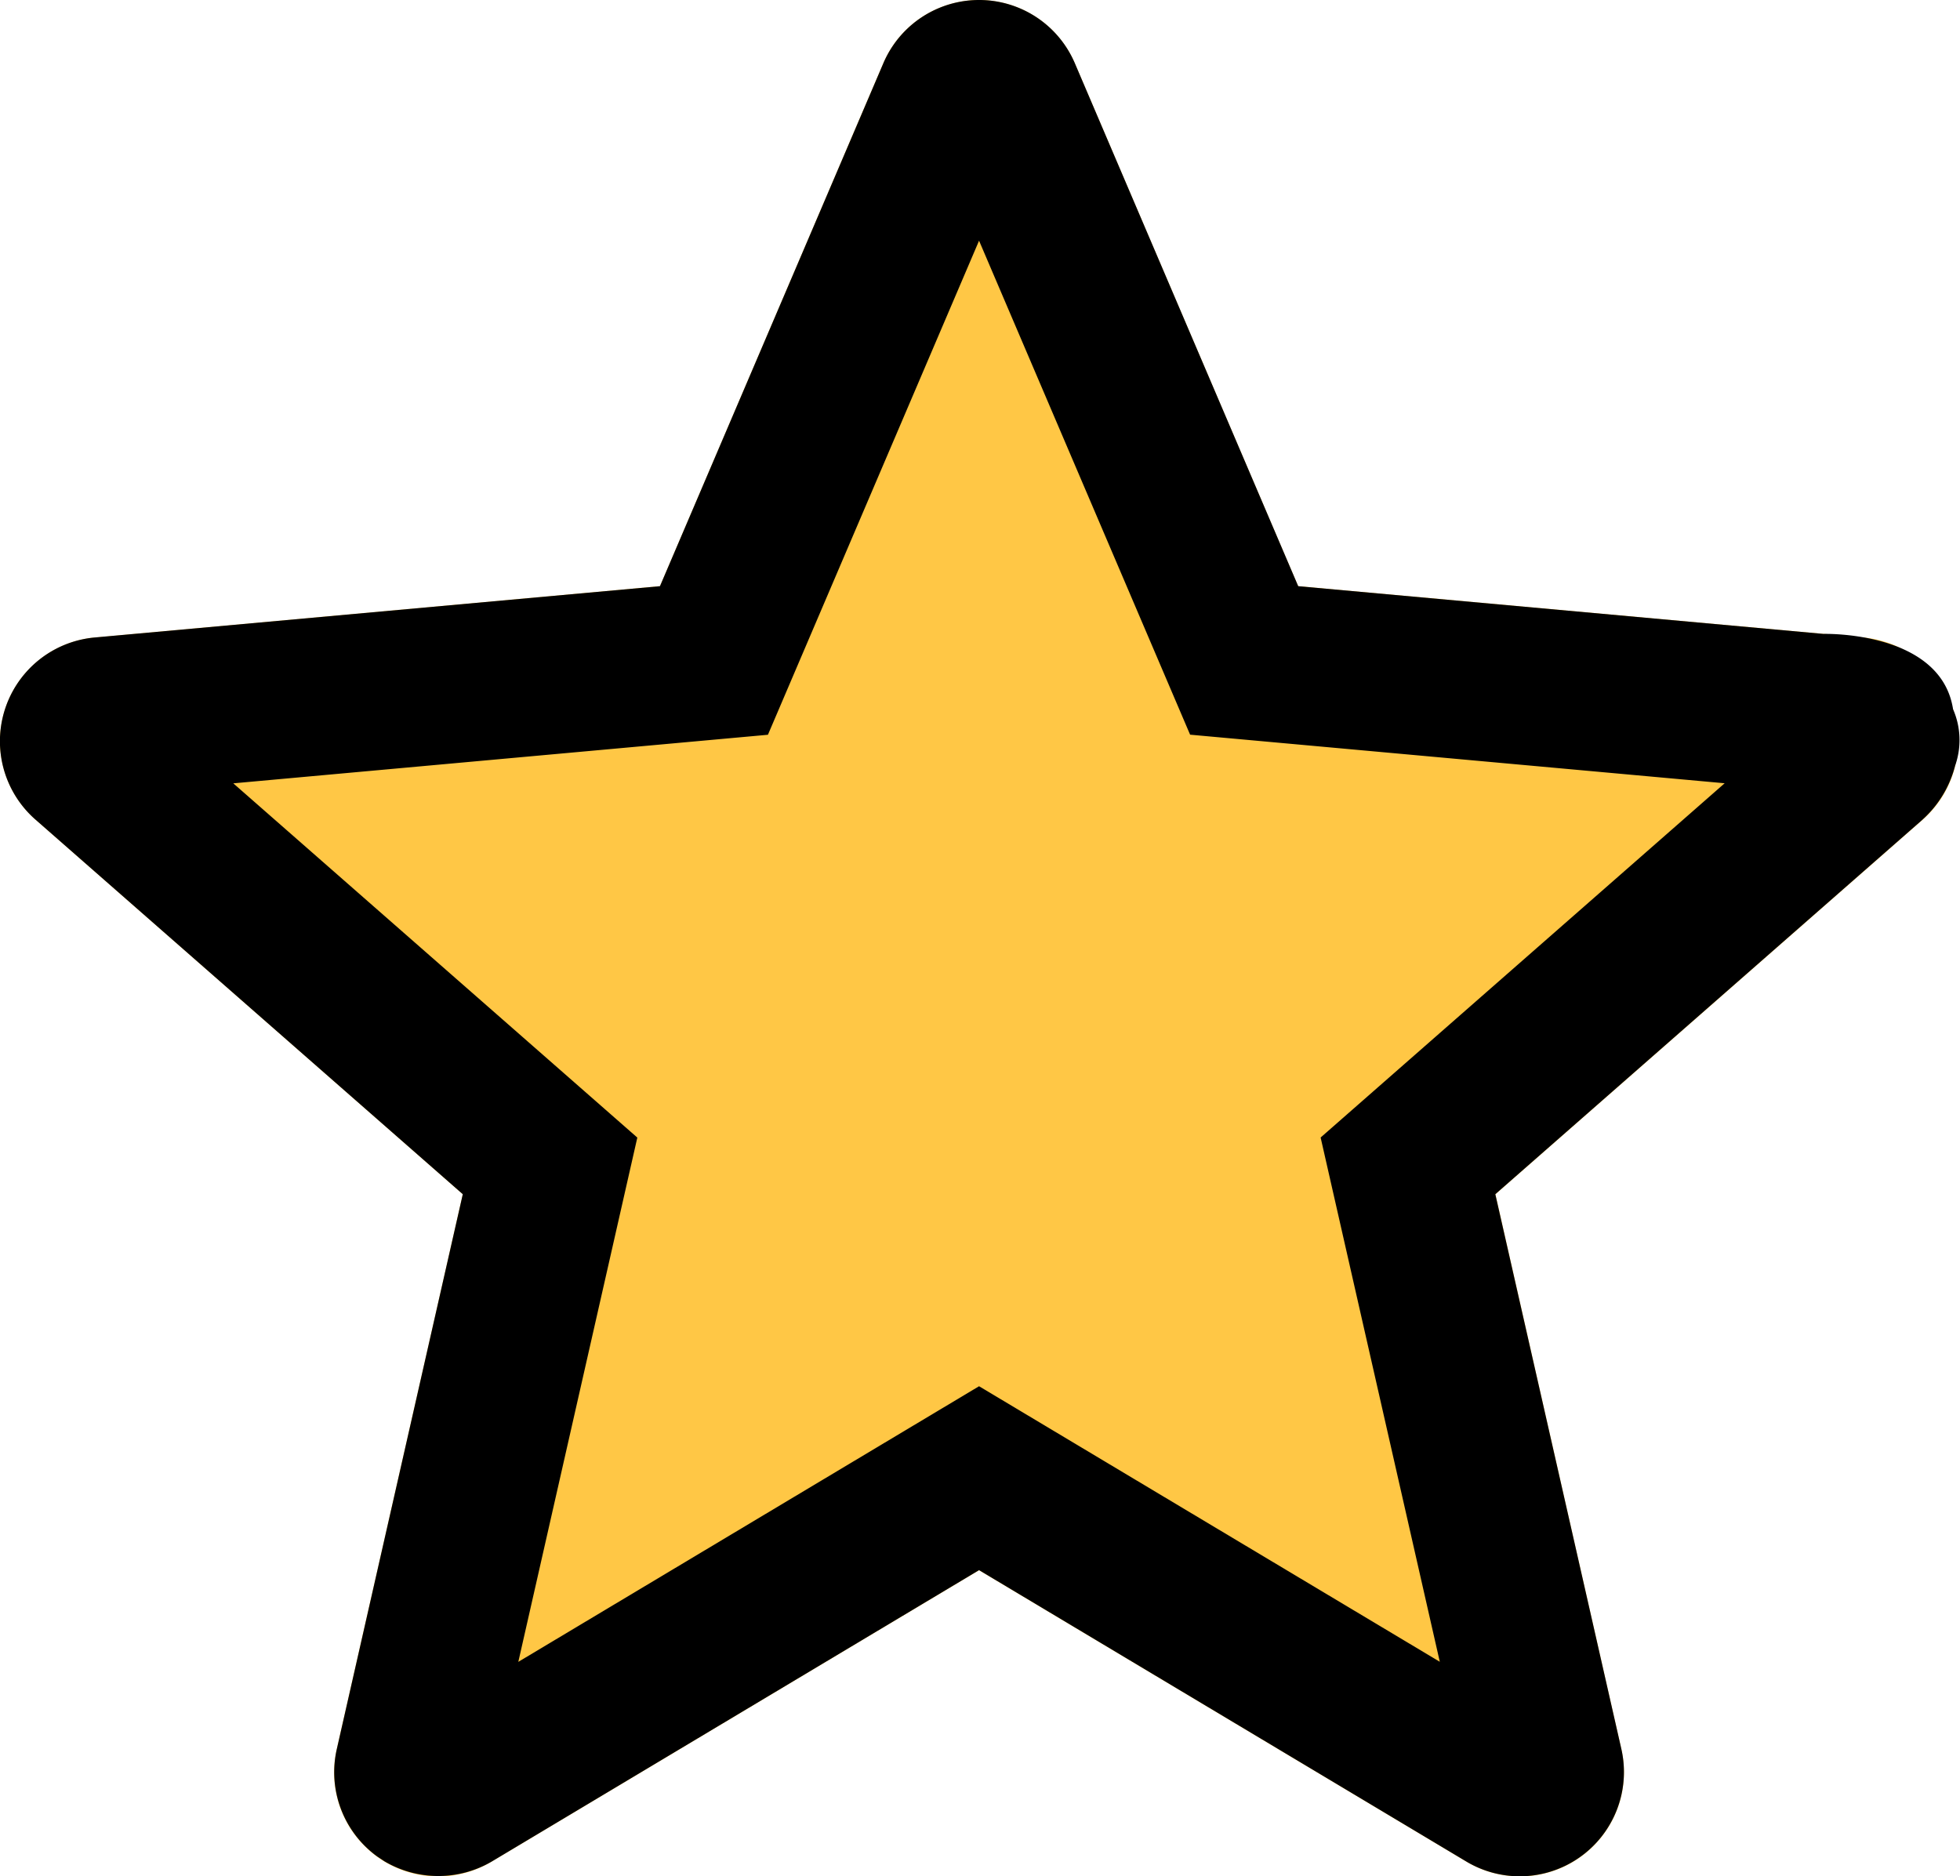 <svg id="Layer_1" data-name="Layer 1" xmlns="http://www.w3.org/2000/svg" width="24.852" height="23.792" viewBox="0 0 24.852 23.792"><title>star</title><path d="M24.762,9.014a1.318,1.318,0,0,0-1.135-.906l-7.167-.651L13.628,0.826a1.32,1.32,0,0,0-2.428,0L8.368,7.457l-7.168.651A1.321,1.321,0,0,0,.45,10.417l5.418,4.75L4.27,22.203a1.319,1.319,0,0,0,1.964,1.427l6.18-3.695,6.179,3.695a1.32,1.32,0,0,0,1.965-1.427l-1.597-7.035,5.418-4.75A1.321,1.321,0,0,0,24.762,9.014Z" transform="translate(0 -0.024)" fill="#ffc745"/><path d="M19.271,23.816a1.32,1.32,0,0,1-.675-0.185l-6.182-3.697L6.233,23.63A1.342,1.342,0,0,1,4.873,23.625l-0.09-.06a1.321,1.321,0,0,1-.512-1.364L5.868,15.167,0.45,10.417a1.321,1.321,0,0,1,.745-2.309l7.173-.651,2.832-6.63A1.32,1.32,0,0,1,13.627.822l2.834,6.635V7.457l6.659,0.605s1.489-.044,1.644.955a0.977,0.977,0,0,1,.026.717,1.377,1.377,0,0,1-.41.68C24.033,10.757,24.376,10.418,24.376,10.418l-0.001.001L18.96,15.167l1.598,7.034A1.322,1.322,0,0,1,19.271,23.816Zm0.345-1.906,0.003,0.002Zm-7.202-4.308,5.842,3.494-1.511-6.648,5.123-4.492-6.778-.616L12.414,3.076,9.737,9.341,2.958,9.957l5.123,4.492L6.572,21.097ZM13.041,1.608l-0.002.003Z" transform="translate(0 -0.024)"/></svg>